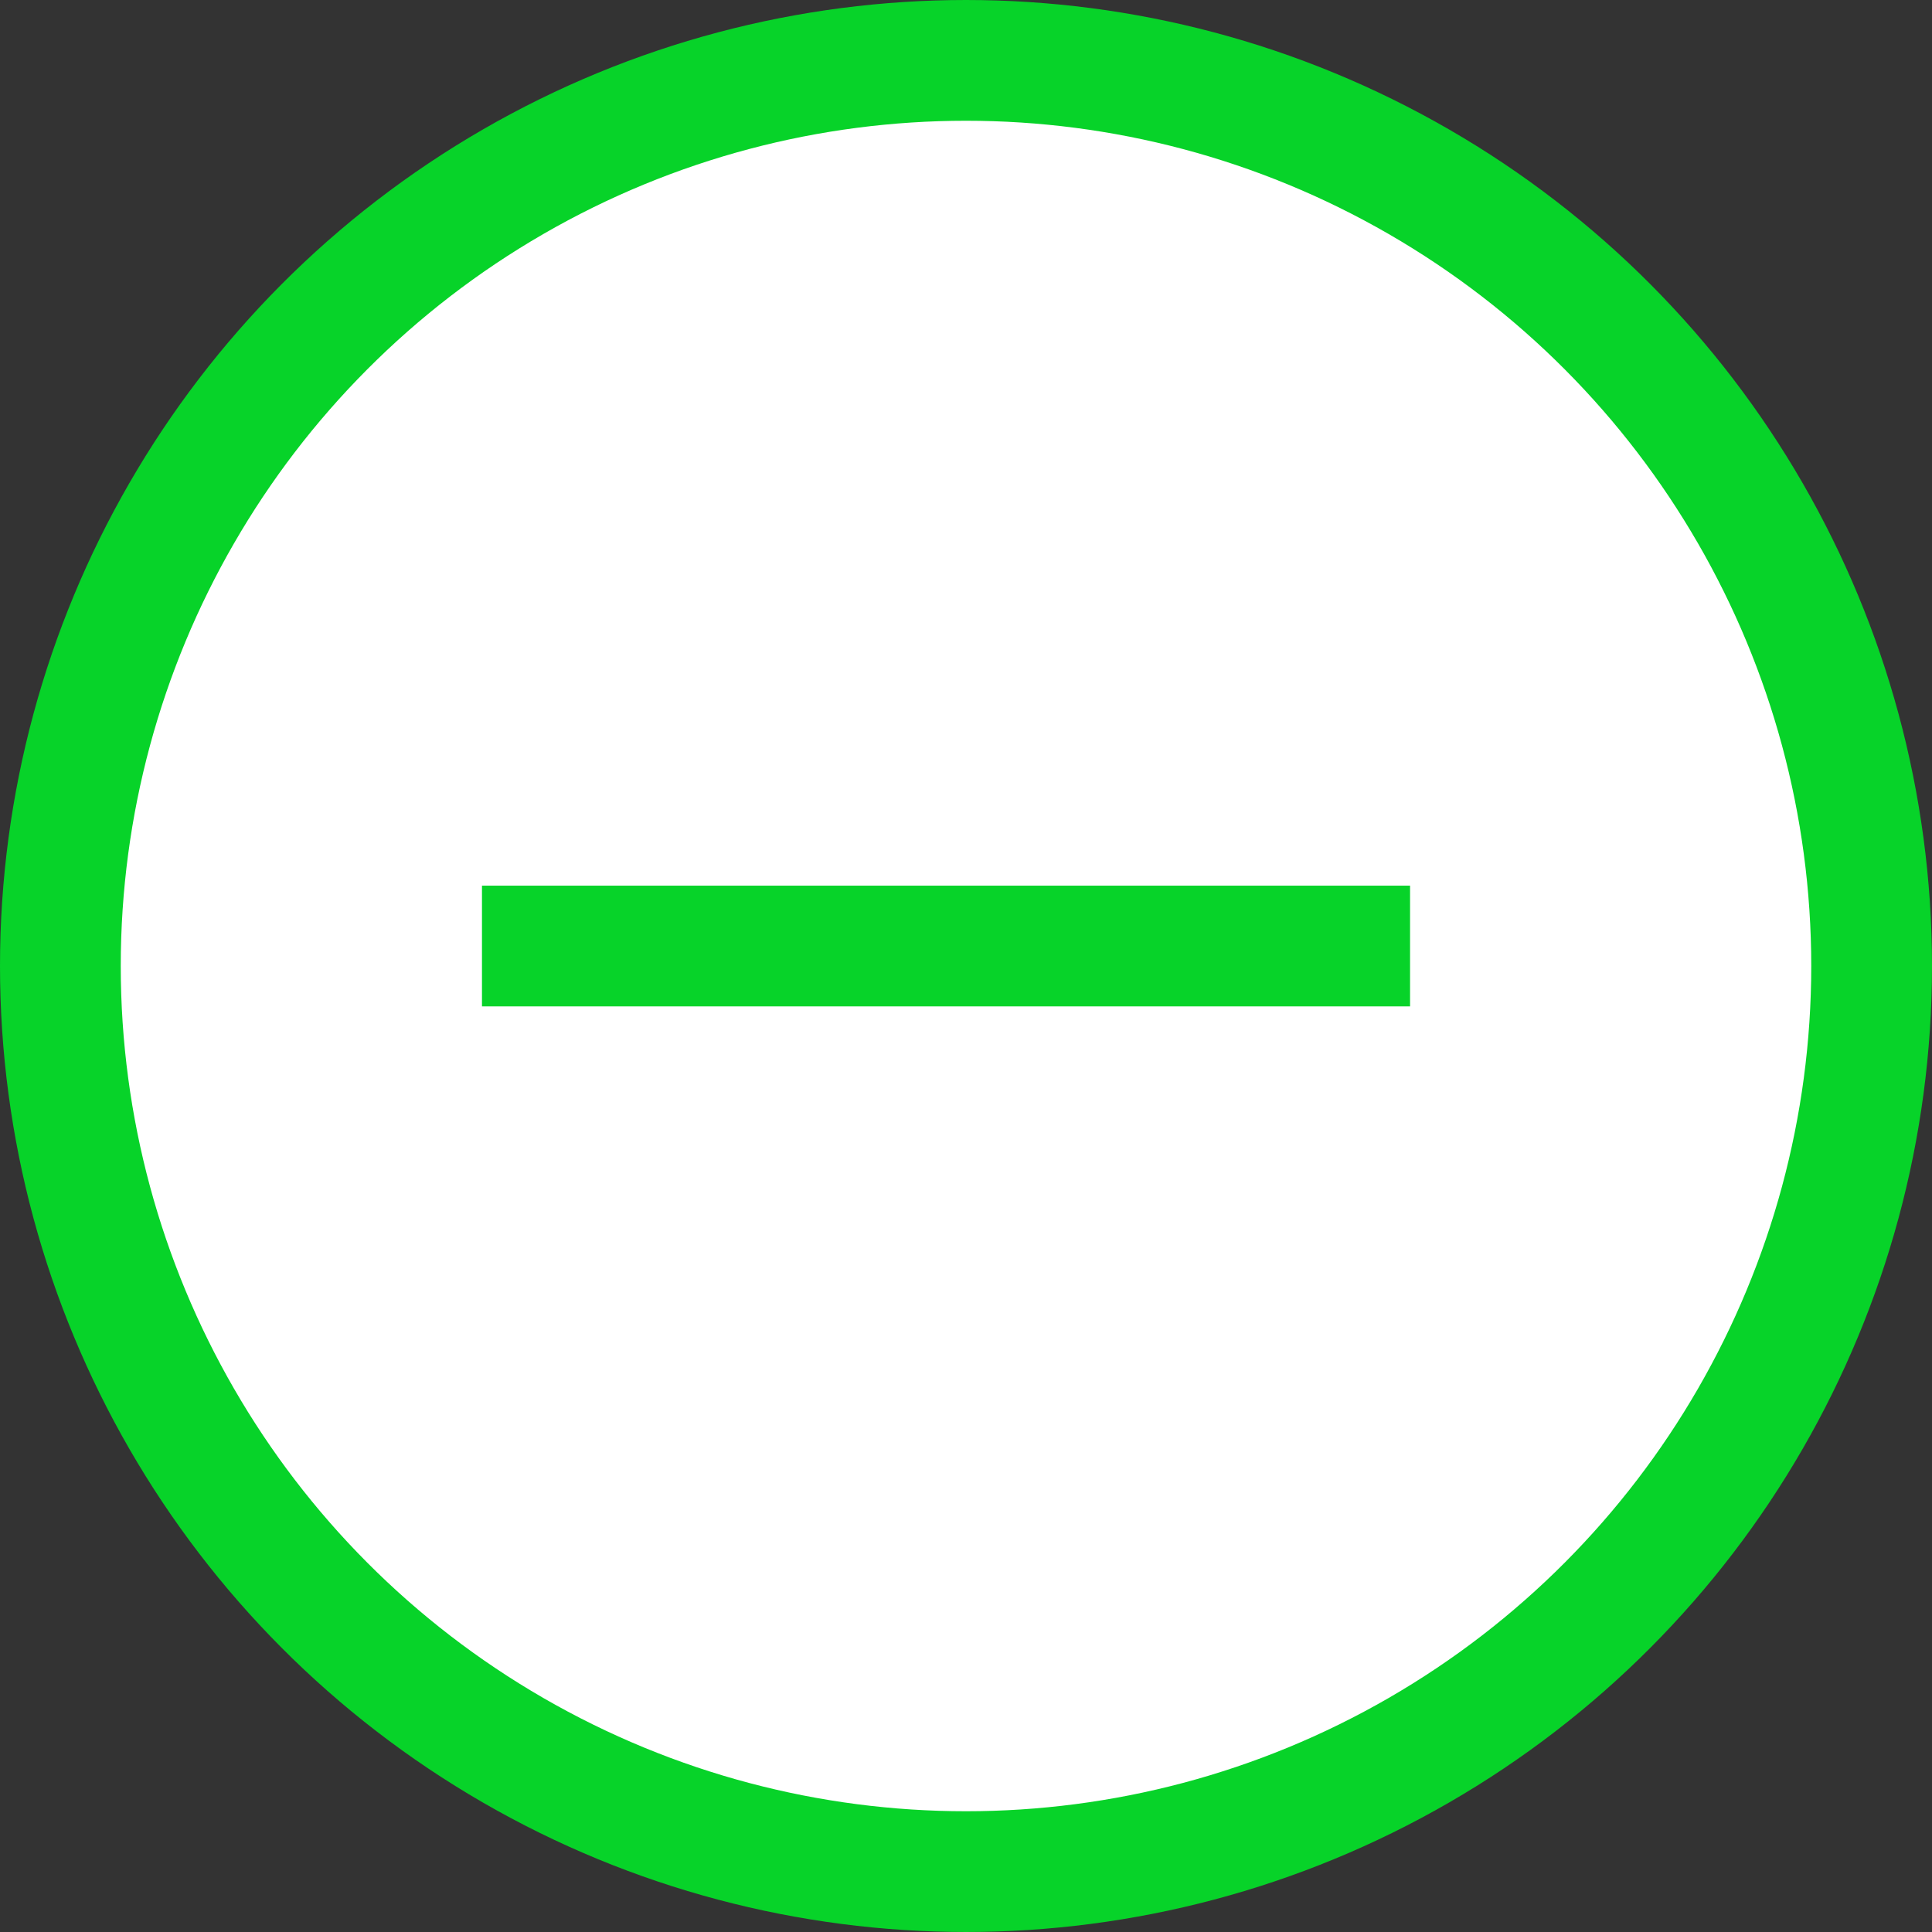 <svg width="32" height="32" viewBox="0 0 32 32" fill="none" xmlns="http://www.w3.org/2000/svg">
<rect x="0" y="0" width="32" height="32" fill="#333333" stroke="none"/>
<circle cx="16" cy="16" r="15" fill="white" stroke="#07D329" stroke-width="2" stroke-linecap="square"/>
<path d="M8.983 15.669H22.355" stroke="#07D329" stroke-width="2" stroke-linecap="square"/>
</svg>
